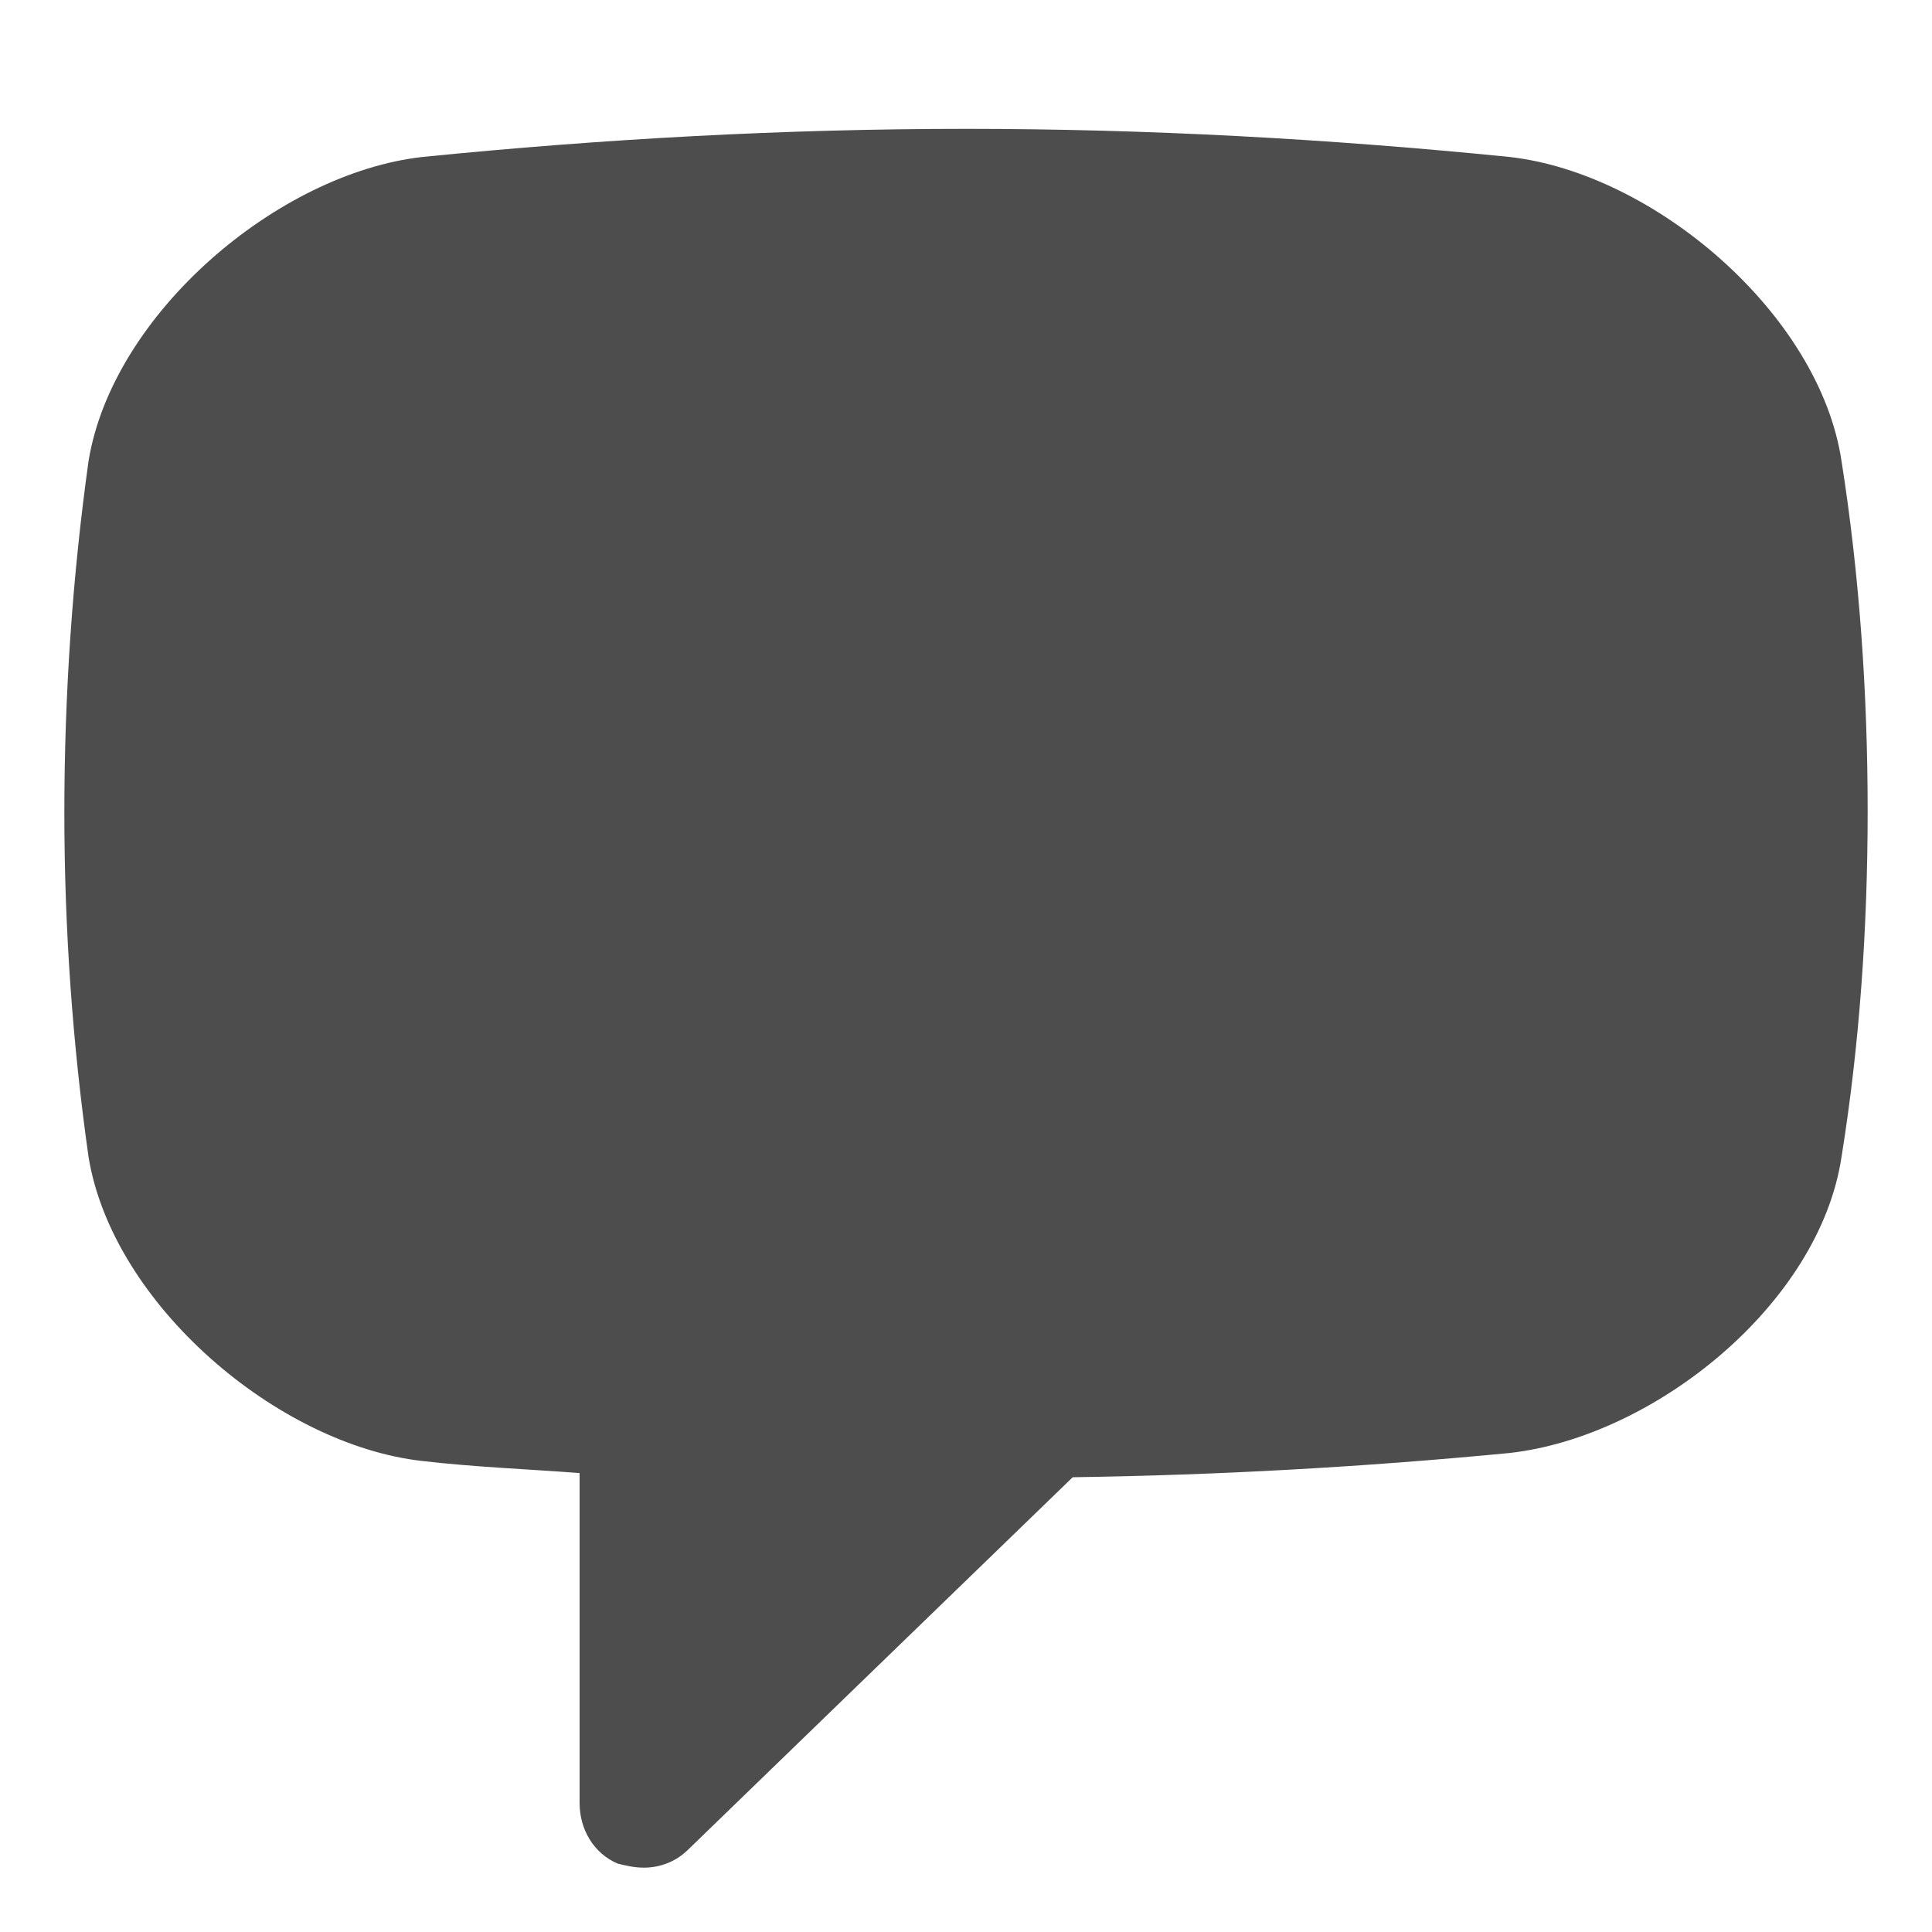<?xml version="1.0" encoding="UTF-8"?>
<svg width="13px" height="13px" viewBox="0 0 13 13" version="1.1" xmlns="http://www.w3.org/2000/svg" xmlns:xlink="http://www.w3.org/1999/xlink">
    <!-- Generator: Sketch 43.1 (39012) - http://www.bohemiancoding.com/sketch -->
    <title>chat</title>
    <desc>Created with Sketch.</desc>
    <defs></defs>
    <g id="Symbols" stroke="none" stroke-width="1" fill="none" fill-rule="evenodd">
        <g id="Chat" transform="translate(-19, -42)" fill="#4D4D4D">
            <g id="chat">
                <path d="M31.391,45.101 C31.242,44.112 30.131,43.165 29.156,43.056 C27.938,42.934 26.719,42.867 25.5,42.867 C24.281,42.867 23.063,42.934 21.844,43.056 C20.869,43.165 19.758,44.112 19.596,45.101 C19.488,45.873 19.433,46.672 19.433,47.471 C19.433,48.243 19.488,49.028 19.596,49.786 C19.758,50.775 20.869,51.723 21.844,51.831 C22.196,51.872 22.548,51.885 22.9,51.912 L22.9,54.133 C22.9,54.309 22.995,54.472 23.157,54.54 C23.211,54.553 23.266,54.567 23.333,54.567 C23.442,54.567 23.55,54.526 23.631,54.445 L26.218,51.94 C27.193,51.926 28.168,51.872 29.156,51.777 C30.131,51.669 31.242,50.775 31.391,49.786 C31.513,49.028 31.567,48.243 31.567,47.457 C31.567,46.672 31.513,45.873 31.391,45.101 Z"></path>
            </g>
        </g>
    </g>
</svg>